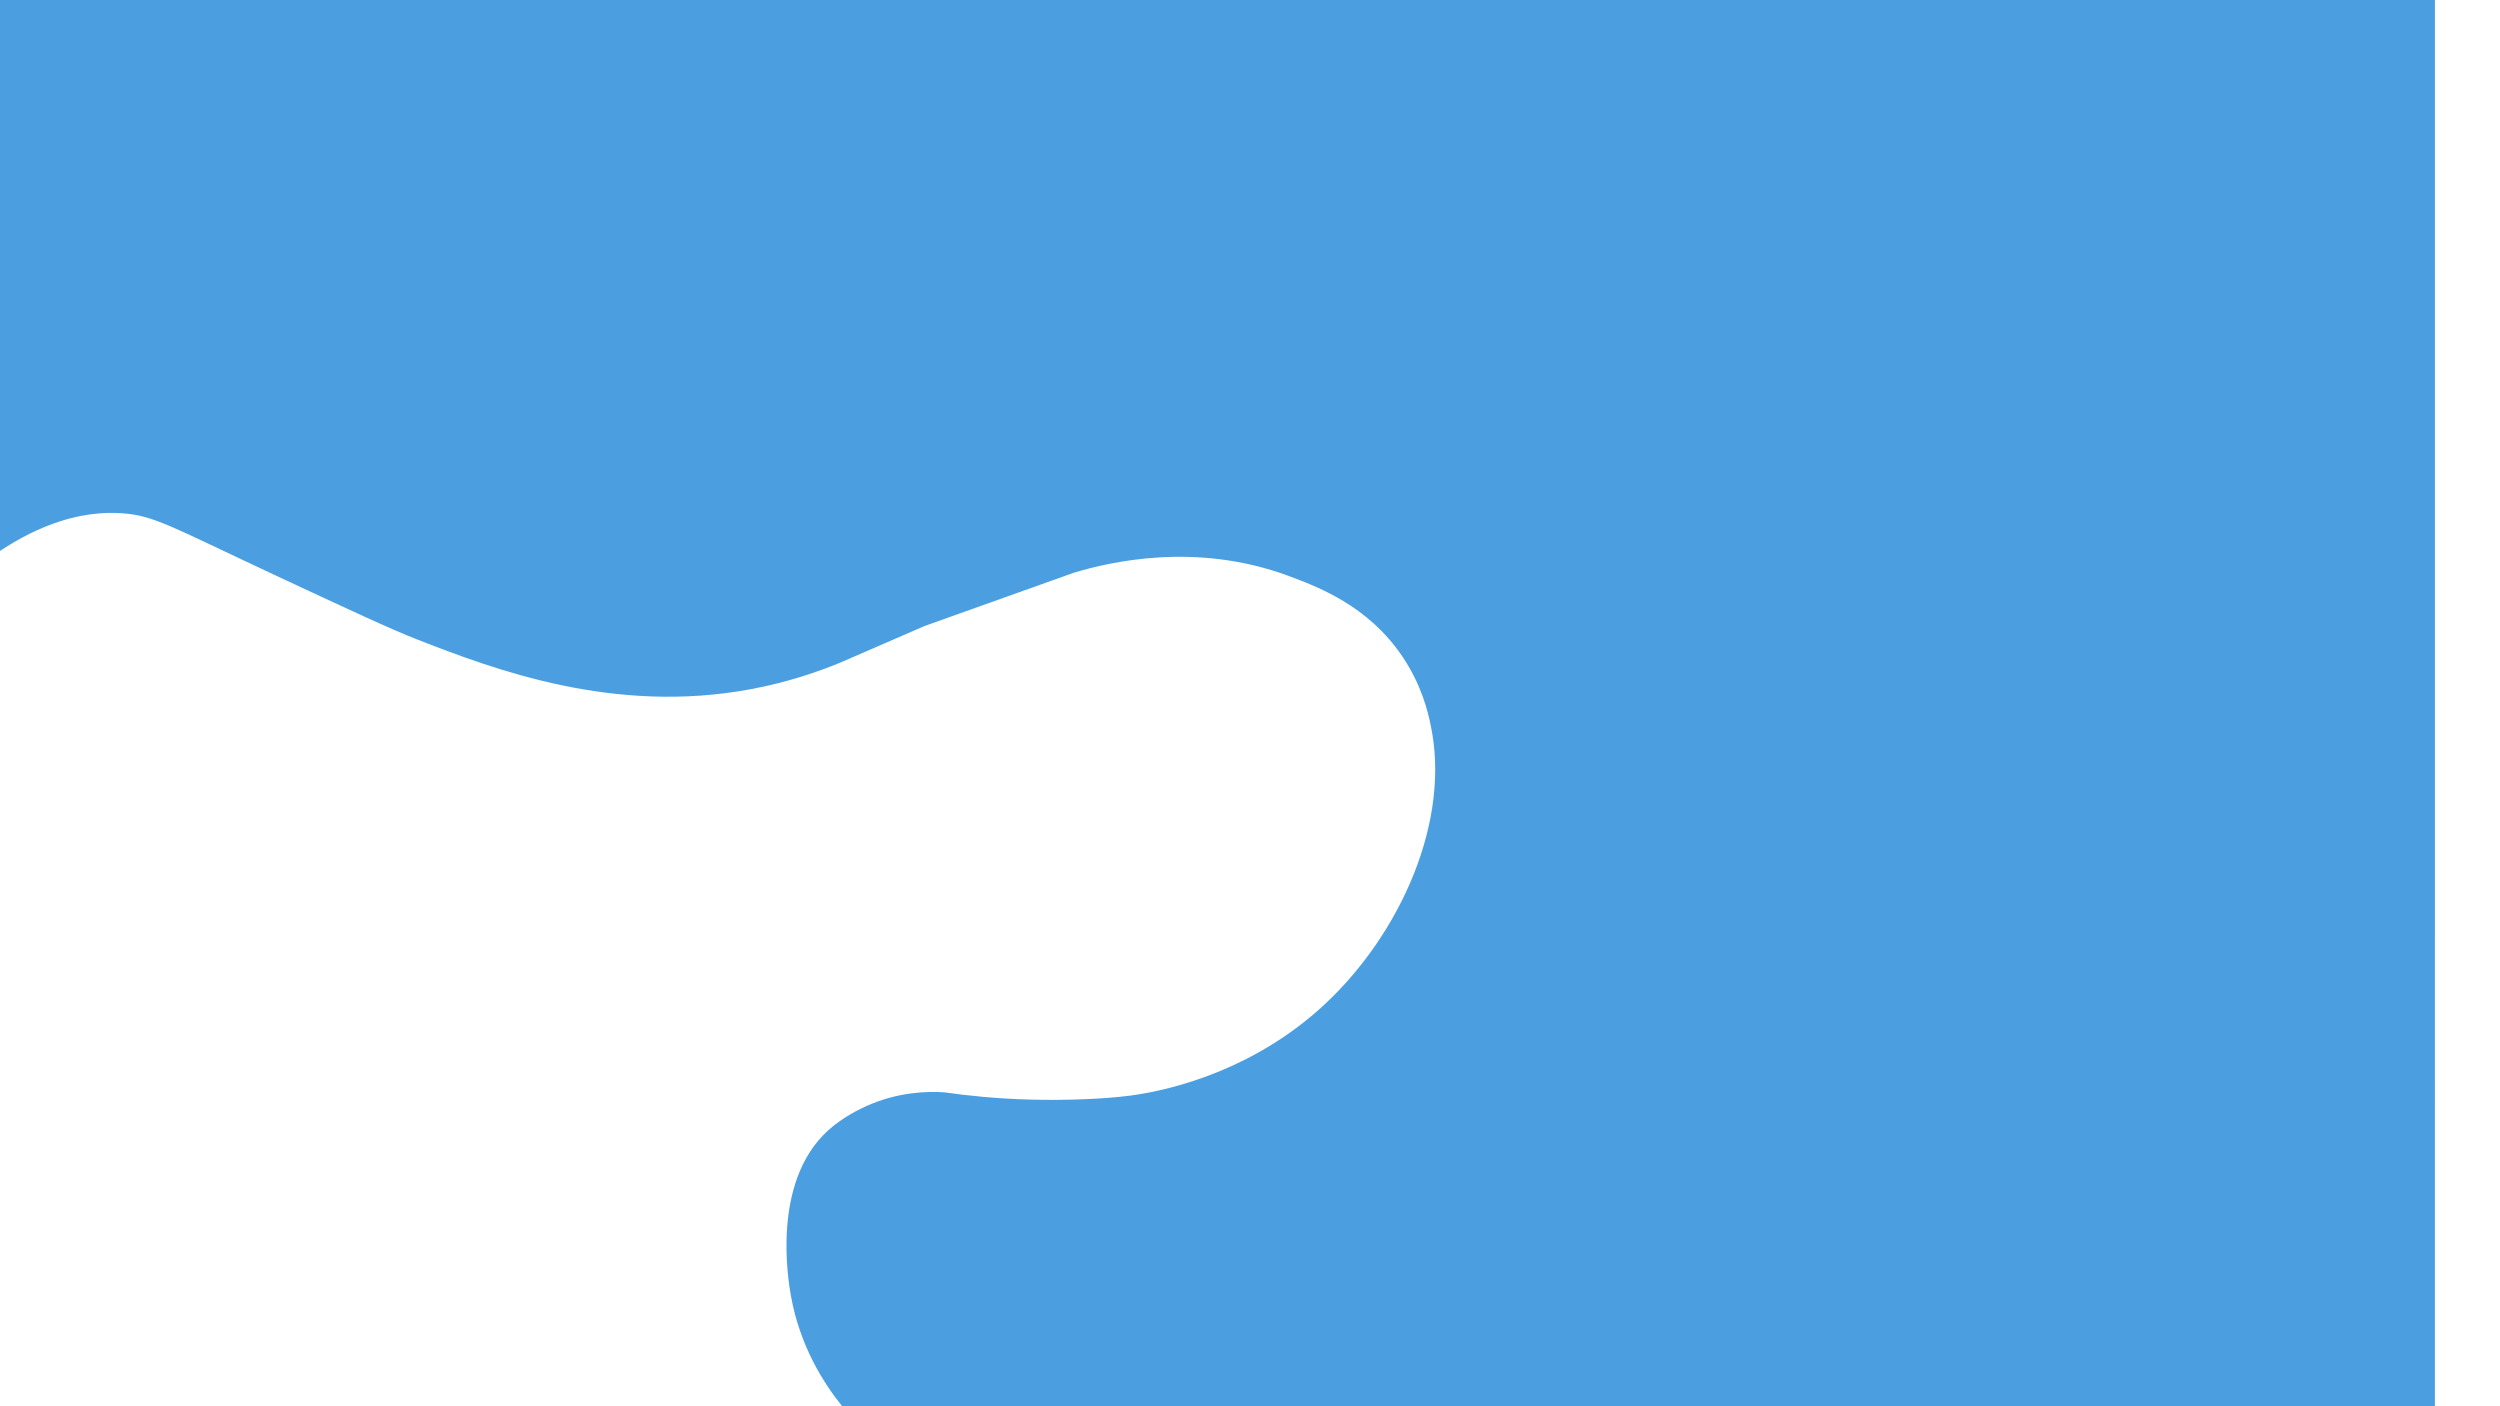 <?xml version="1.0" encoding="UTF-8"?>
<svg id="Layer_1" data-name="Layer 1" xmlns="http://www.w3.org/2000/svg" version="1.1" xmlns:xlink="http://www.w3.org/1999/xlink" viewBox="0 0 1920 1080">
  <defs>
    <style>
      .cls-1 {
        fill: none;
      }

      .cls-1, .cls-2 {
        stroke-width: 0px;
      }

      .cls-2 {
        fill: #4B9FE1;
        filter: url(#drop-shadow-1);
      }
    </style>
    <filter id="drop-shadow-1" filterUnits="userSpaceOnUse">
      <feOffset dx="-50" dy="0"/>
      <feGaussianBlur result="blur" stdDeviation="50"/>
      <feFlood flood-color="#043265" flood-opacity=".5"/>
      <feComposite in2="blur" operator="in"/>
      <feComposite in="SourceGraphic"/>
    </filter>
  </defs>
  <path class="cls-2" d="M0,465.1c66.4-67.5,117.6-72.8,143.9-70.9,24.3,1.7,37.3,10.1,114.7,46.3,60.6,28.3,90.8,42.4,112,50.7,59.5,23.2,151,57.7,256,38.1,29.6-5.5,53.1-14,68.5-20.3,21.6-9.4,43.3-18.8,64.9-28.2,38.2-13.6,76.4-27.2,114.6-40.9,28.1-8.5,94.1-23.9,165,2.4,22,8.2,60.9,22.6,87.3,61.7,14.8,21.8,19.6,42.4,21.5,51.2,16.8,75.4-23.6,162.6-80.9,216-52.4,48.9-114.7,65.6-149.3,70.2-19.5,2.6-48.9,3.8-76.5,3.1-27-.7-49.8-3.2-66.5-5.6-12.2-.8-34.9-.6-59.7,10.5-4.1,1.9-18.1,8.3-29.9,19.1-43.5,40.1-30,116.1-28.2,126.5,6.8,38.3,24.8,66.9,39.4,85h1223.2V0H0v465.1Z"/>
  <rect class="cls-1" width="1920" height="1080"/>
</svg>
